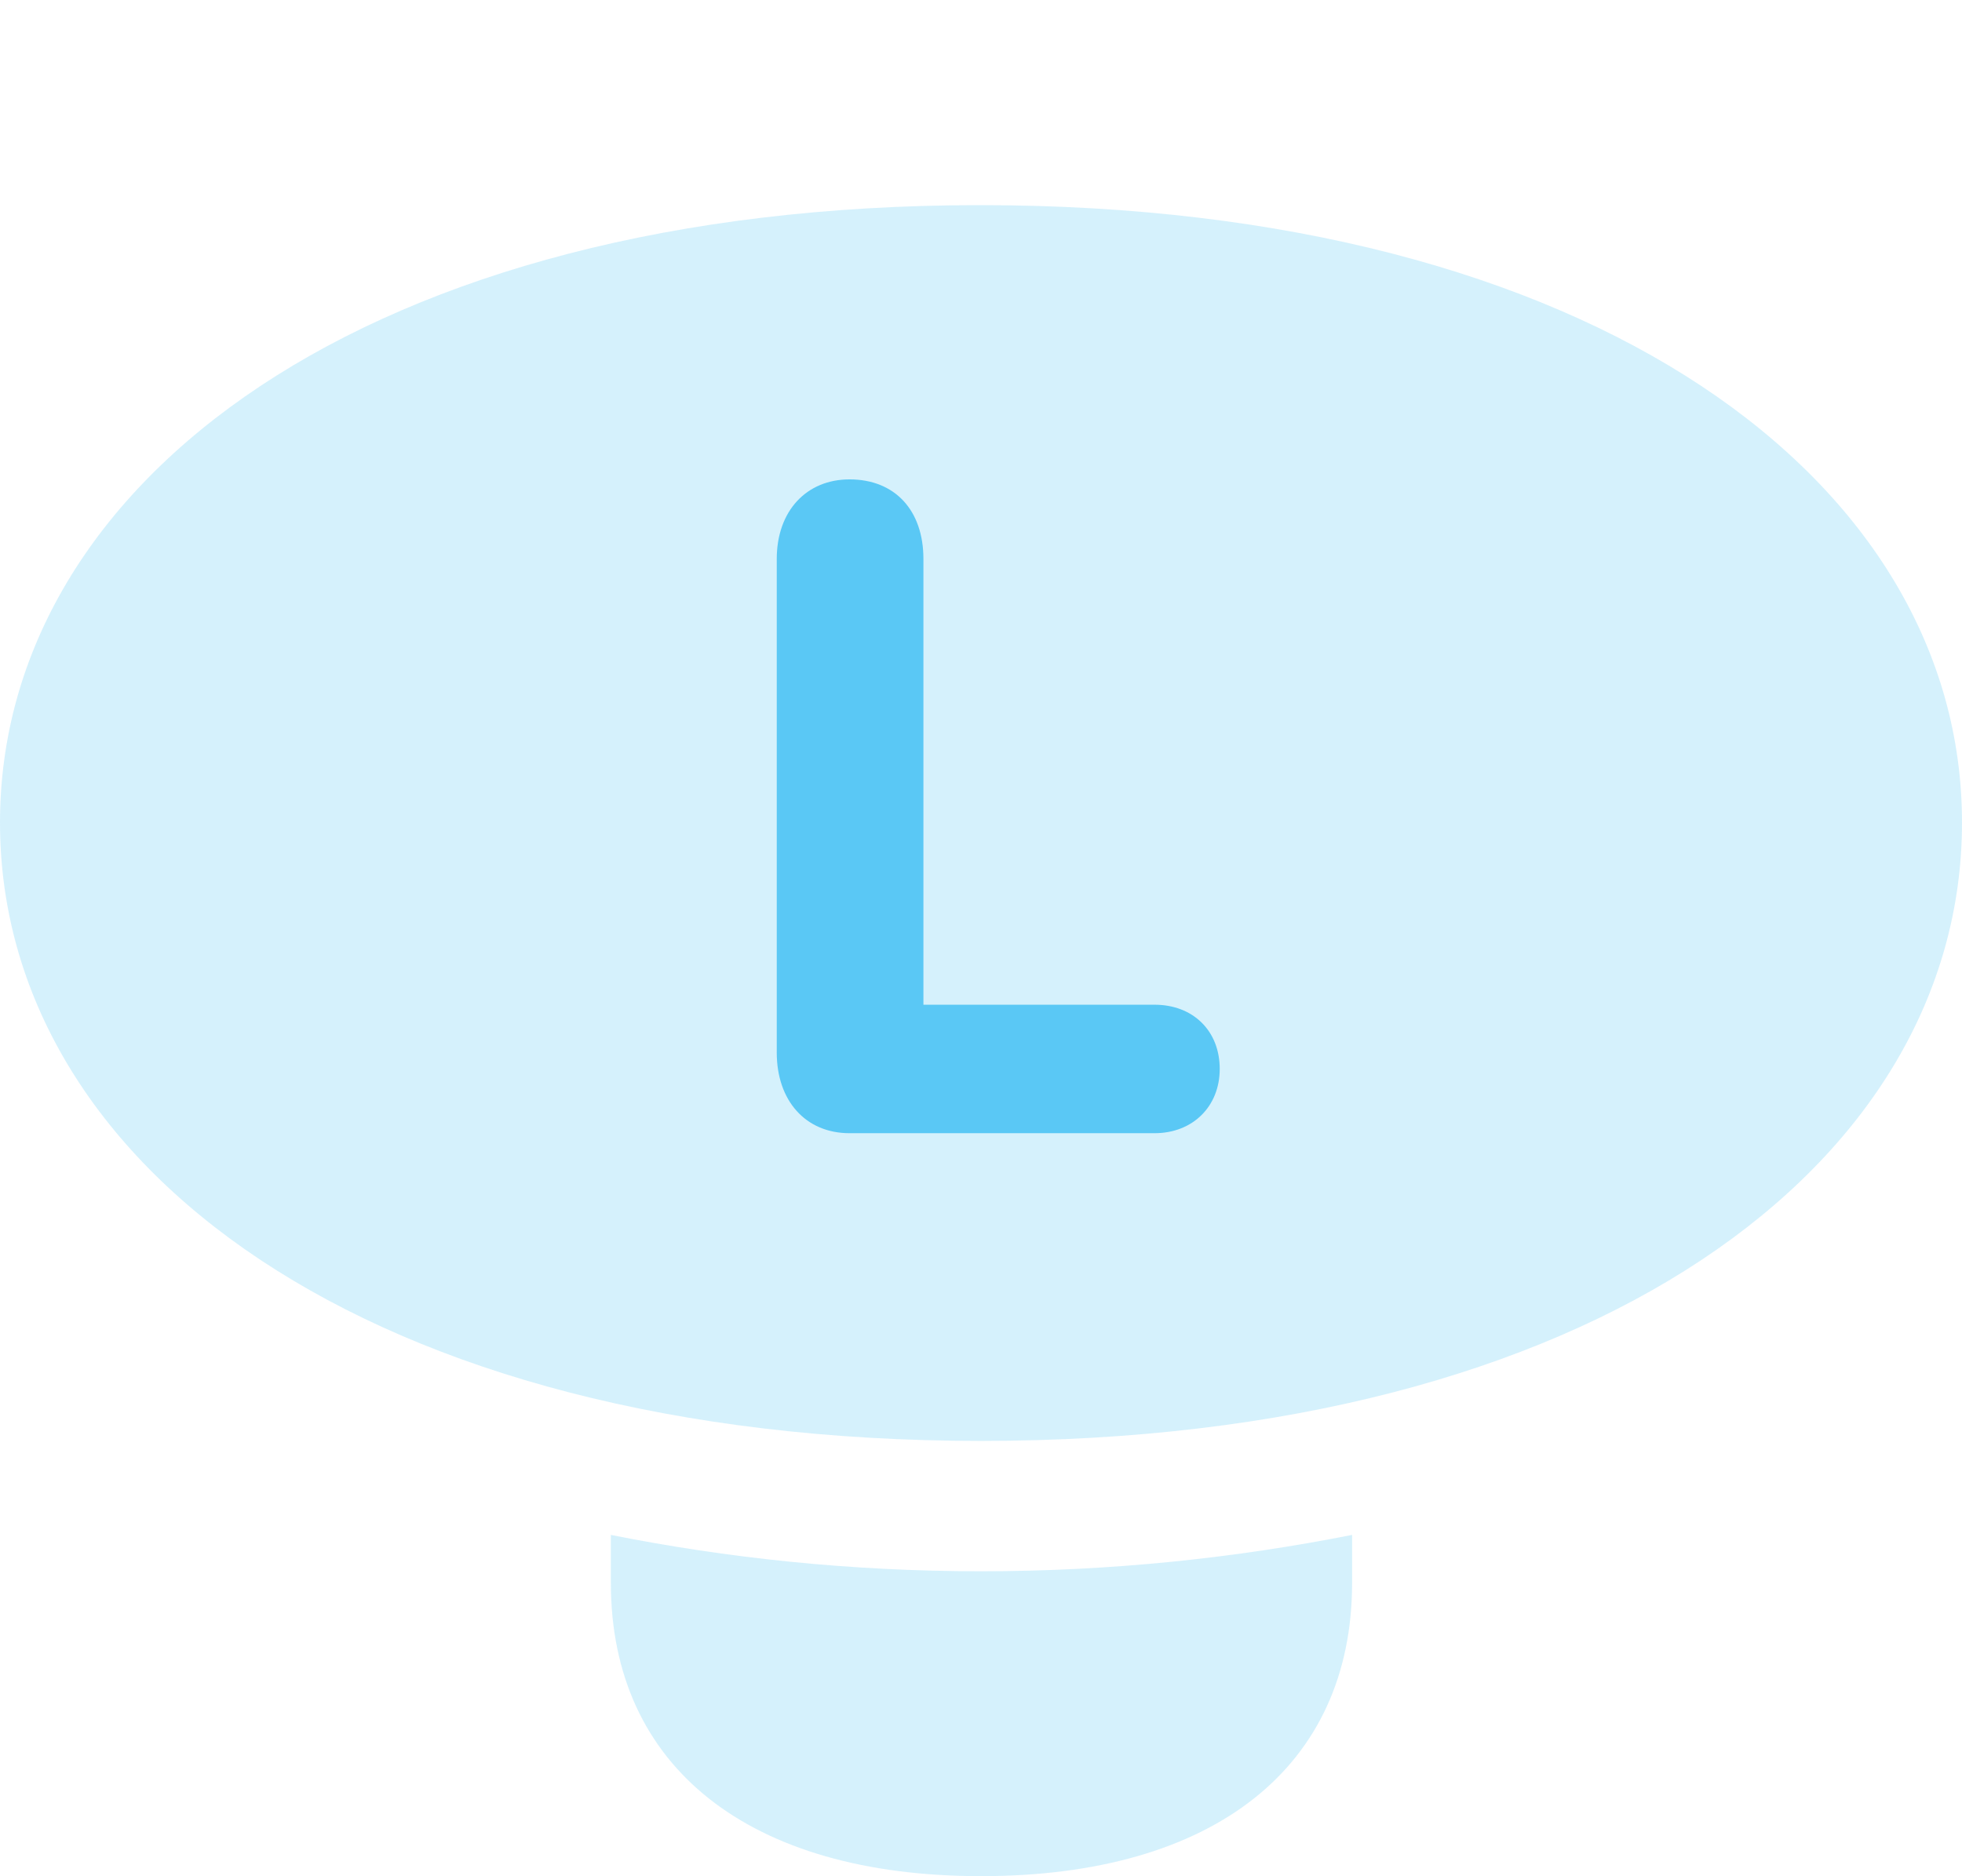 <?xml version="1.0" encoding="UTF-8"?>
<!--Generator: Apple Native CoreSVG 175.5-->
<!DOCTYPE svg
PUBLIC "-//W3C//DTD SVG 1.1//EN"
       "http://www.w3.org/Graphics/SVG/1.1/DTD/svg11.dtd">
<svg version="1.1" xmlns="http://www.w3.org/2000/svg" xmlns:xlink="http://www.w3.org/1999/xlink" width="24.976" height="23.889">
 <g>
  <rect height="23.889" opacity="0" width="24.976" x="0" y="0"/>
  <path d="M12.488 18.347C20.288 18.347 24.976 14.832 24.976 10.474C24.976 6.128 20.288 2.612 12.476 2.612C4.688 2.612 0 6.128 0 10.474C0 14.832 4.688 18.347 12.488 18.347ZM12.488 23.889C15.454 23.889 17.212 22.498 17.212 20.154L17.212 19.544C15.735 19.836 14.16 20.007 12.488 20.007C10.815 20.007 9.241 19.836 7.776 19.544L7.776 20.154C7.776 22.498 9.534 23.889 12.488 23.889Z" fill="#5ac8f5" fill-opacity="0.25"/>
  <path d="M10.815 14.429C10.254 14.429 9.888 14.014 9.888 13.403L9.888 7.117C9.888 6.506 10.266 6.104 10.815 6.104C11.389 6.104 11.755 6.494 11.755 7.117L11.755 12.793L14.697 12.793C15.185 12.793 15.527 13.123 15.527 13.611C15.527 14.087 15.185 14.429 14.697 14.429Z" fill="#5ac8f5"/>
 </g>
</svg>
